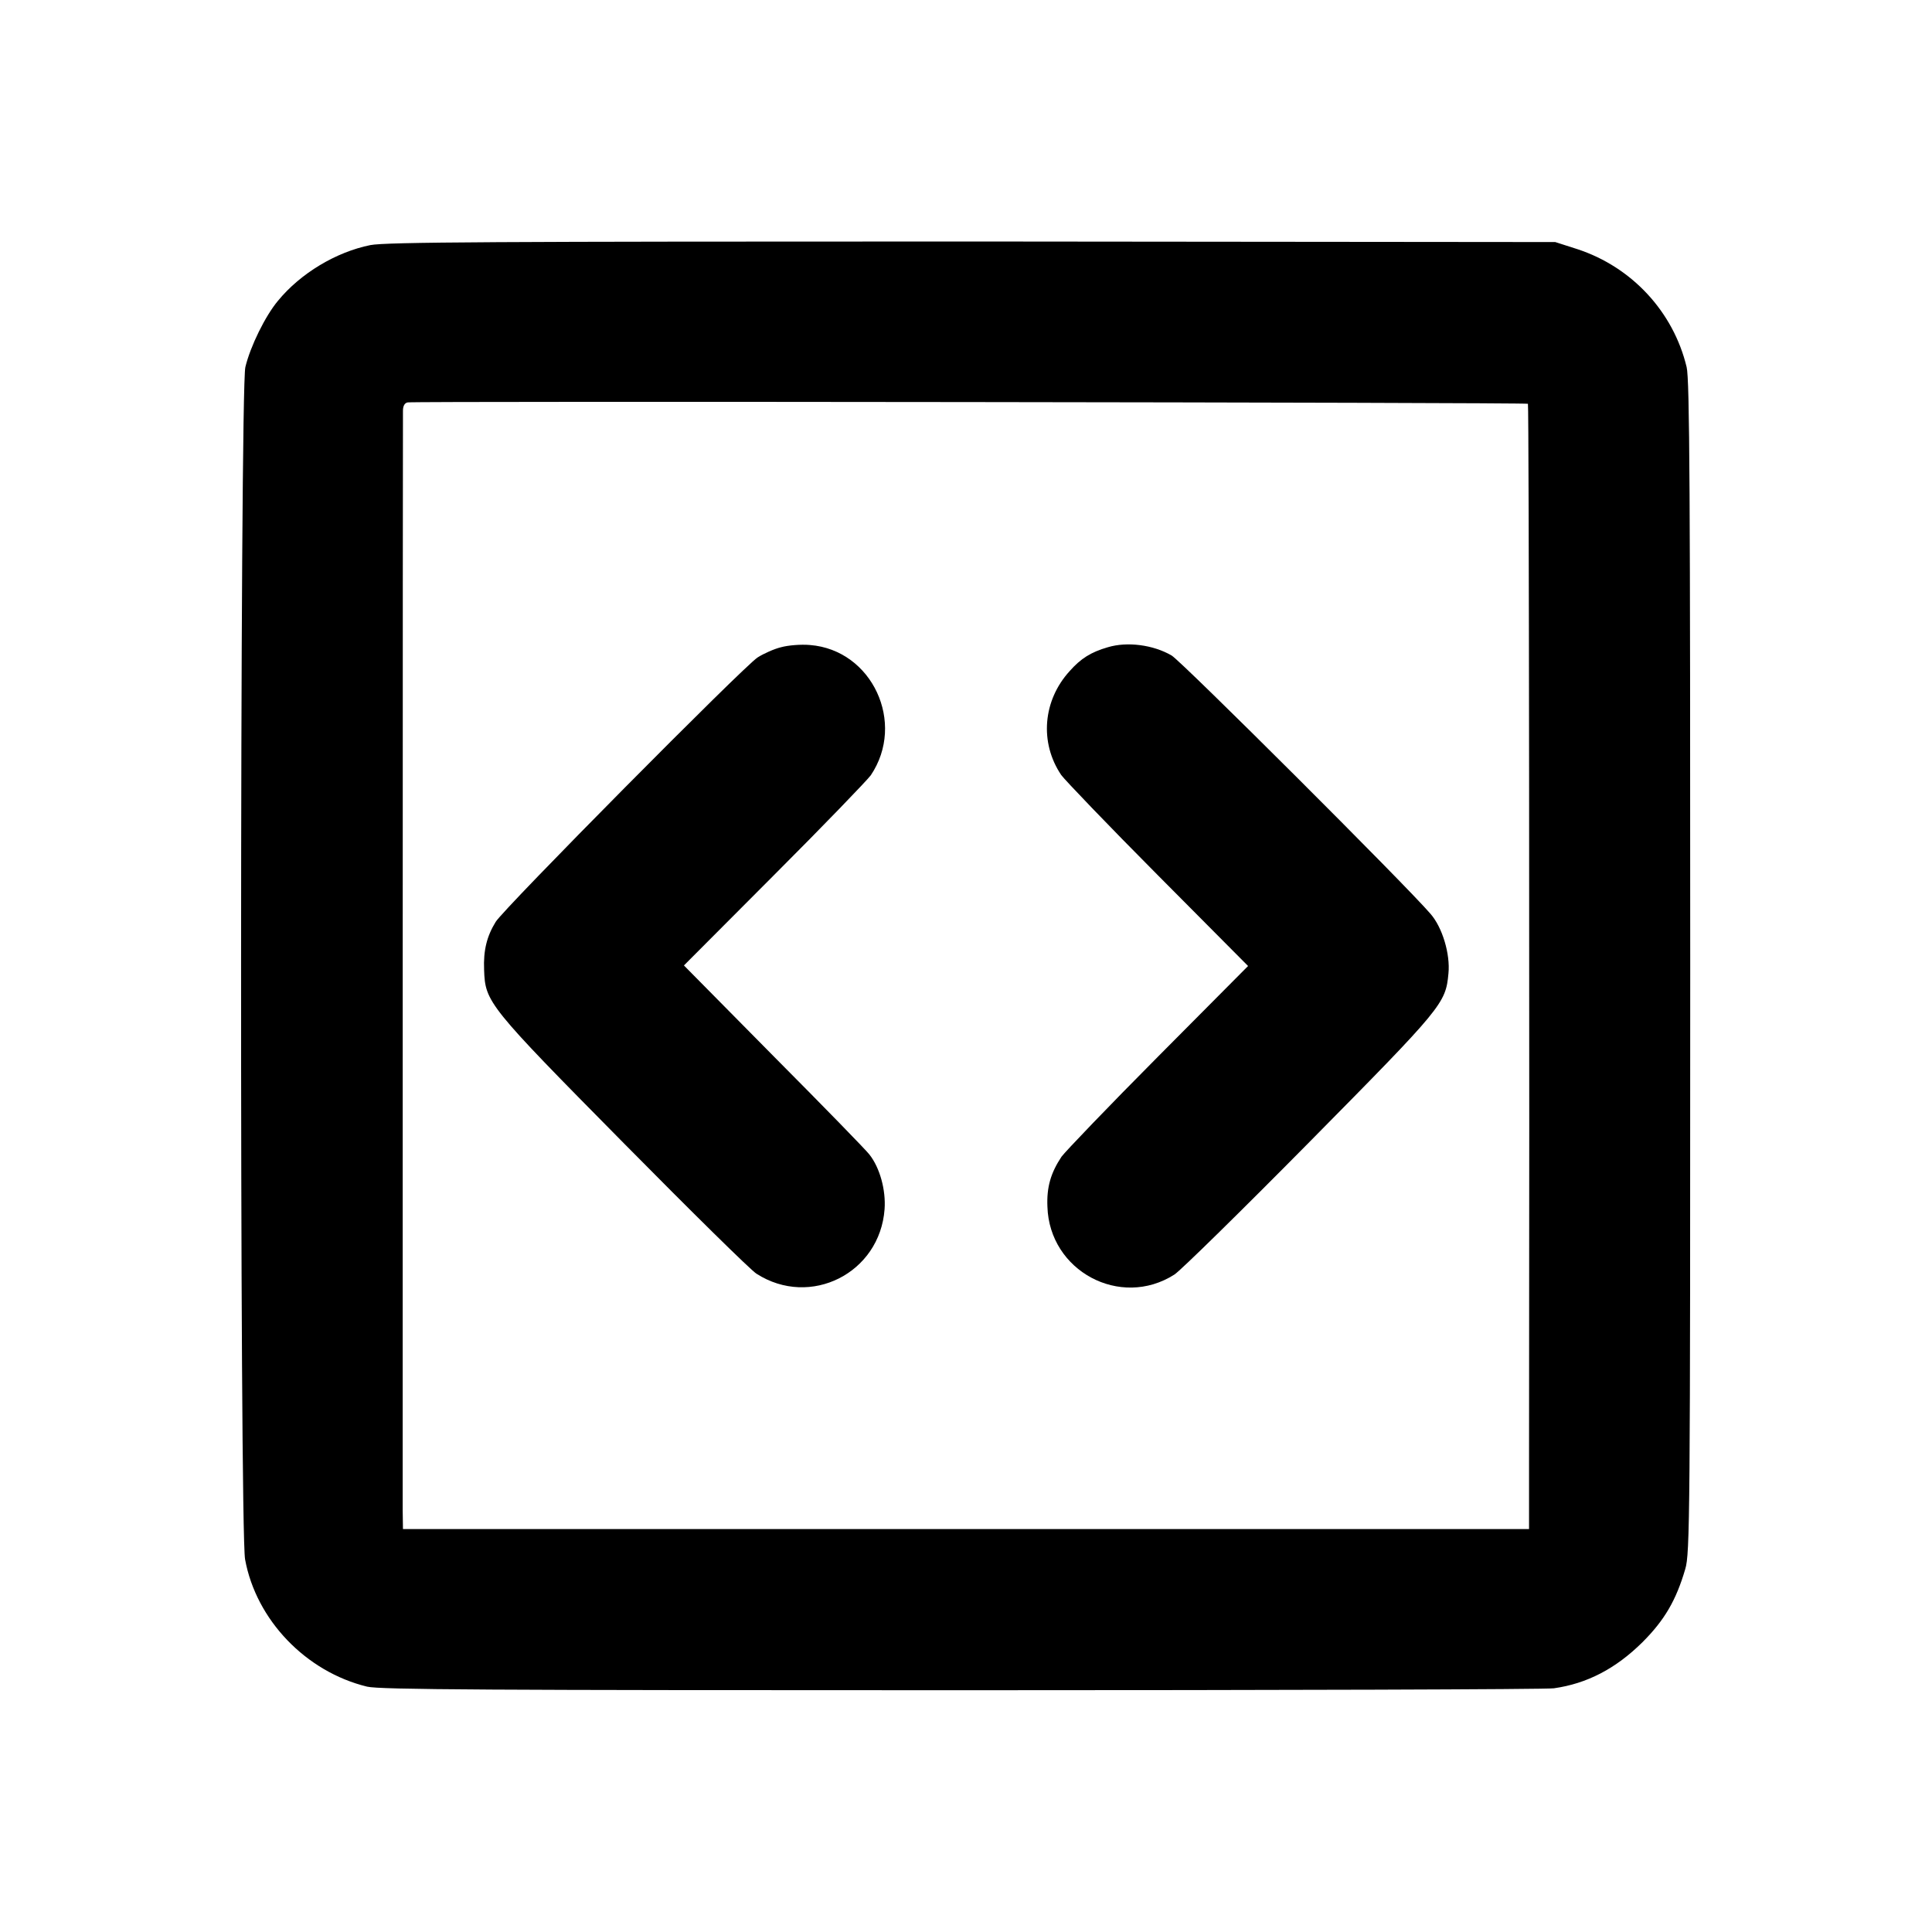 <?xml version="1.0" standalone="no"?>
<!DOCTYPE svg PUBLIC "-//W3C//DTD SVG 20010904//EN"
 "http://www.w3.org/TR/2001/REC-SVG-20010904/DTD/svg10.dtd">
<svg version="1.0" xmlns="http://www.w3.org/2000/svg"
 width="700pt" height="700pt" viewBox="0 0 700 700"
 preserveAspectRatio="xMidYMid meet">
<g transform="translate(0,700) scale(0.1,-0.1)"
fill="#000000" stroke="none">
<path d="M1342 6112 c-124 -25 -253 -102 -335 -202 -46 -55 -100 -165 -118
-240 -20 -83 -21 -4211 -1 -4320 40 -219 220 -407 442 -461 45 -11 440 -13
2155 -13 1155 0 2120 3 2145 7 120 17 224 71 321 167 80 80 122 152 155 265
17 56 18 189 18 2180 0 1717 -2 2130 -13 2175 -48 200 -198 362 -395 427 l-81
26 -2113 2 c-1730 0 -2124 -2 -2180 -13z m4194 -575 c4 -4 6 -2359 4 -3849 l0
-228 -2040 0 -2040 0 -1 68 c0 74 0 3941 1 3984 0 17 6 28 17 30 26 5 4054 0
4059 -5z"/>
<path d="M2830 4655 c-25 -6 -63 -23 -85 -37 -49 -31 -919 -909 -949 -958 -32
-52 -45 -103 -42 -174 4 -117 13 -129 506 -628 245 -248 461 -461 481 -473
195 -125 447 2 464 234 5 69 -17 150 -55 198 -12 16 -168 176 -347 356 l-325
329 326 327 c180 180 337 343 351 362 128 190 5 454 -220 472 -33 3 -80 -1
-105 -8z"/>
<path d="M4014 4655 c-62 -18 -98 -41 -138 -86 -98 -107 -110 -260 -31 -377
13 -18 170 -182 350 -363 l327 -329 -327 -329 c-179 -180 -336 -344 -349 -362
-39 -59 -54 -110 -51 -181 7 -233 264 -371 460 -246 22 14 243 231 490 481
482 488 493 501 503 610 7 70 -22 167 -65 216 -87 102 -902 915 -938 936 -67
39 -161 51 -231 30z"/>
</g>
</svg>
